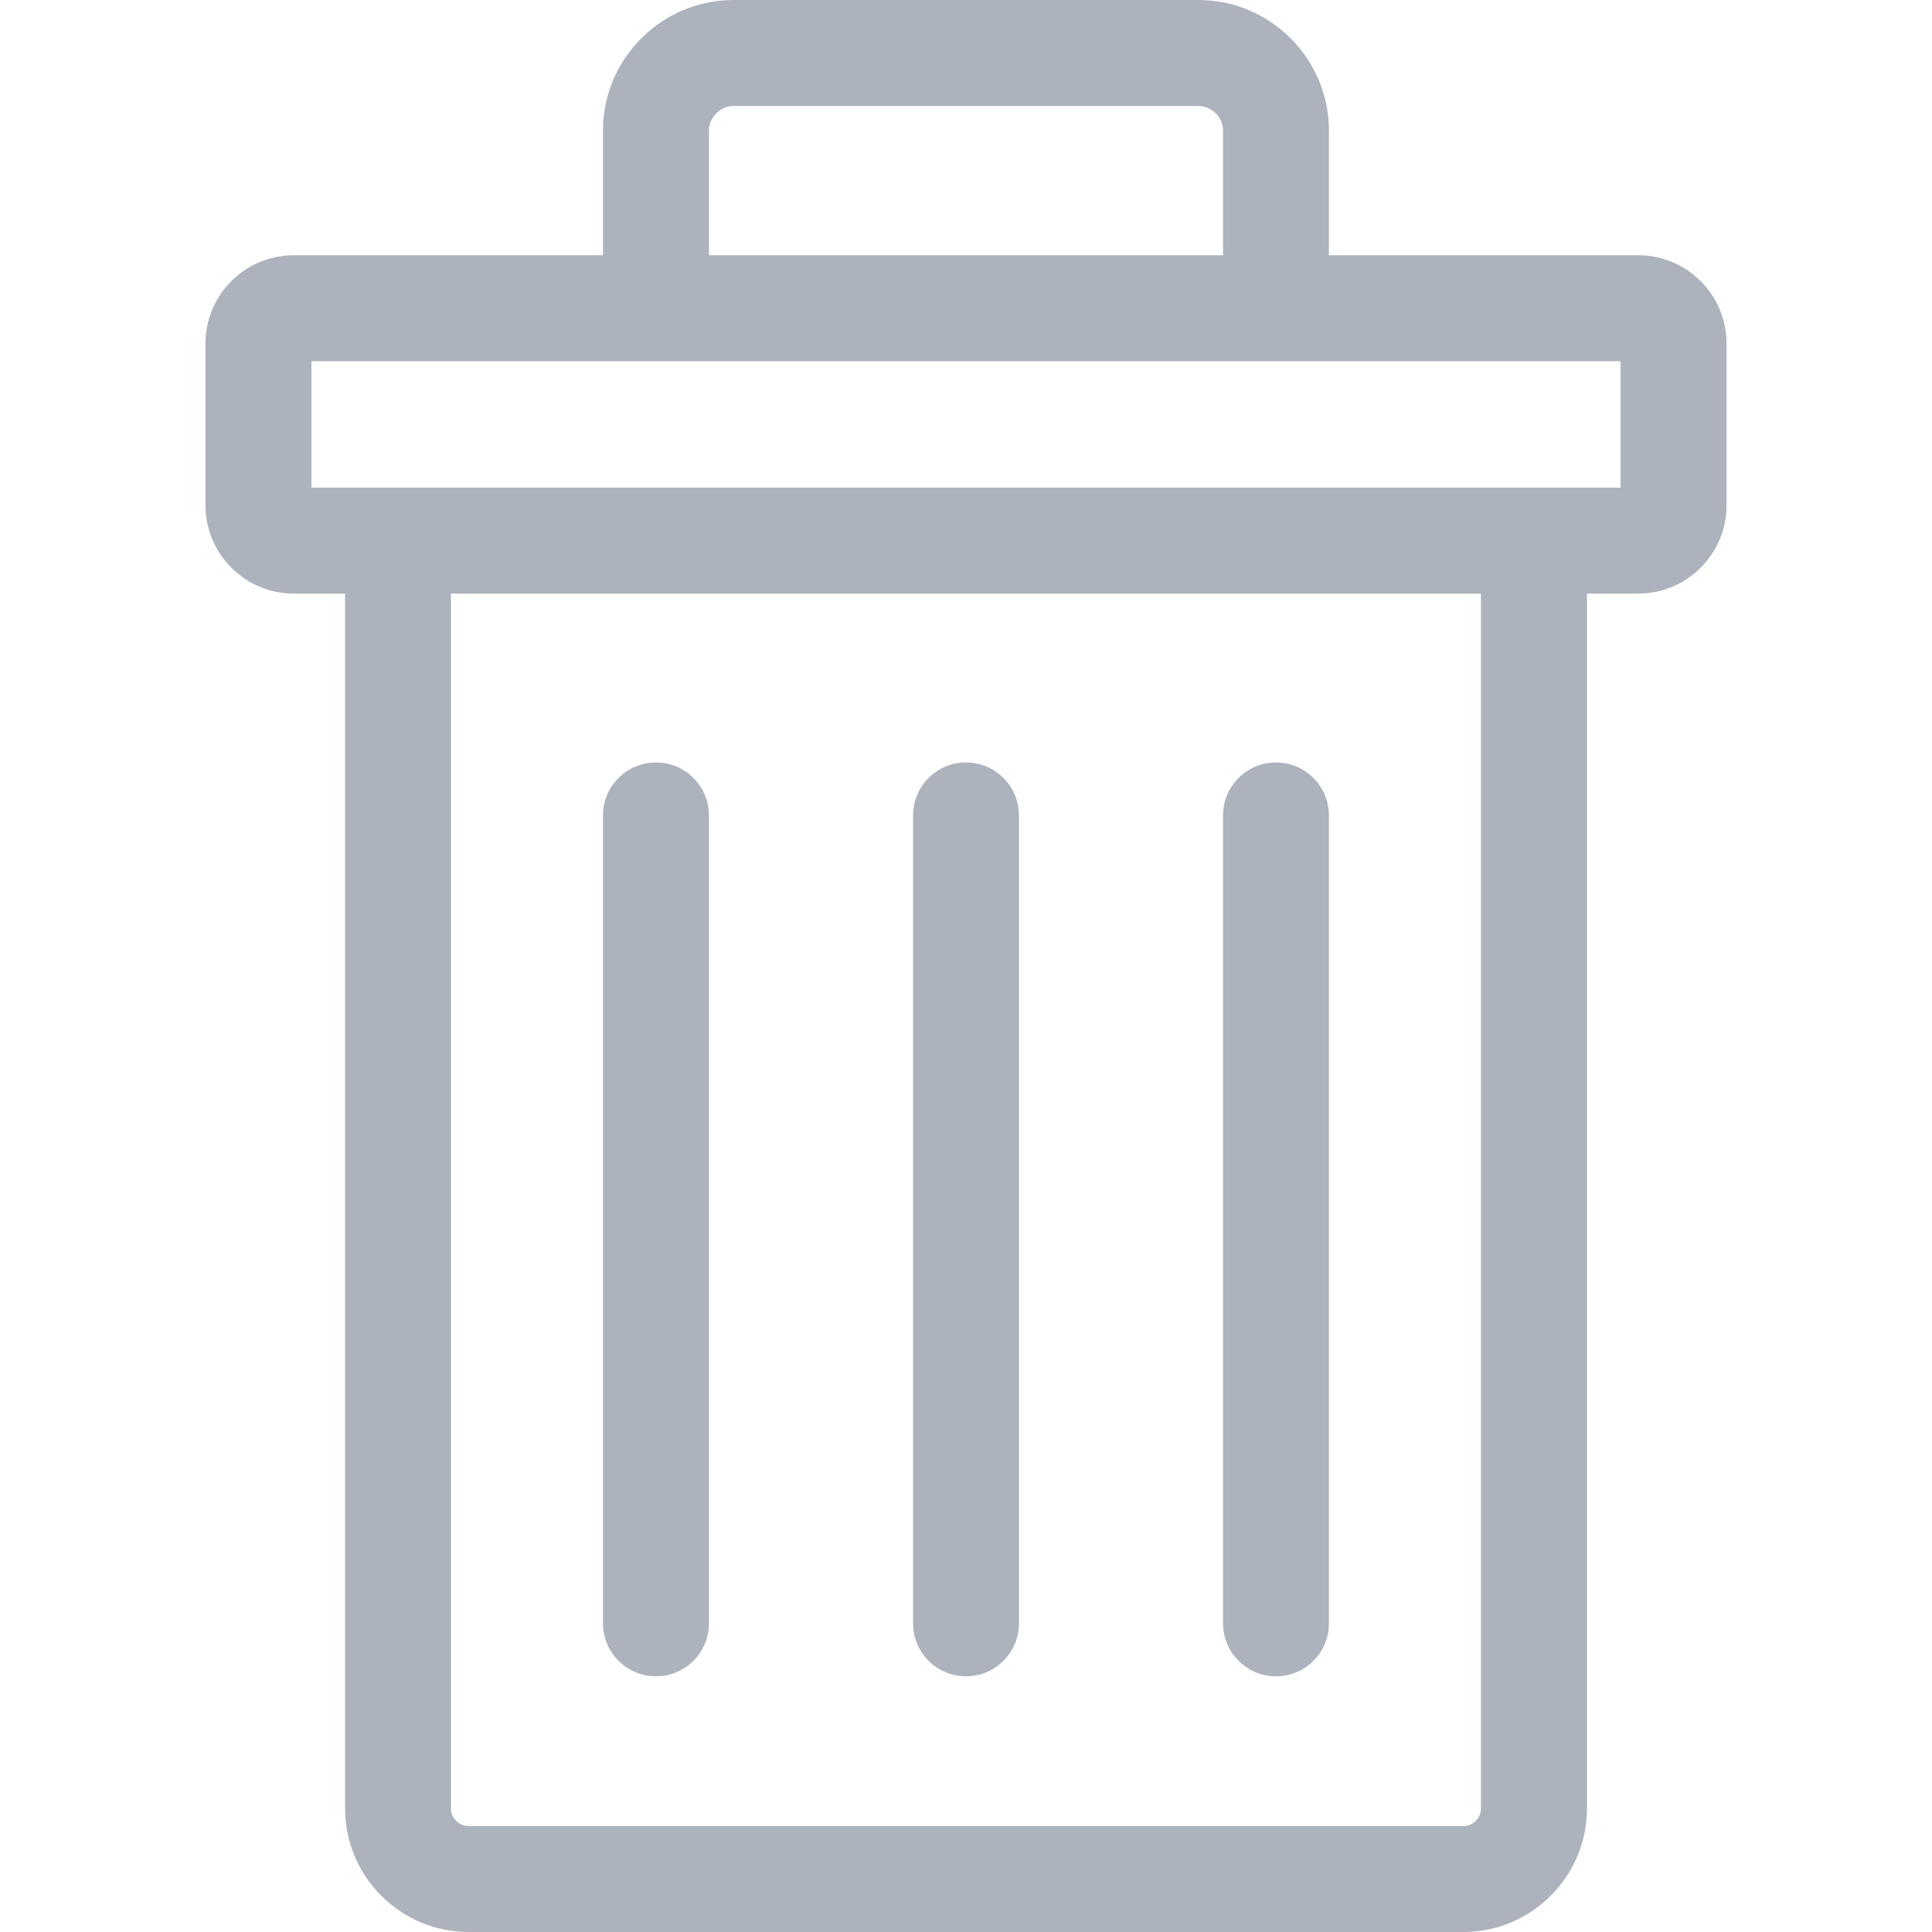 <svg width="20" height="20" viewBox="0 0 20 20" fill="none" xmlns="http://www.w3.org/2000/svg">
	<path
		d="M16.959 2.642H13.757V1.352C13.757 0.607 13.151 0 12.405 0H7.595C6.849 0 6.242 0.607 6.242 1.352V2.642H3.041C2.537 2.642 2.127 3.052 2.127 3.556V5.231C2.127 5.735 2.537 6.145 3.041 6.145H3.572V18.721C3.572 19.426 4.146 20 4.851 20H15.149C15.854 20 16.428 19.426 16.428 18.721V6.145H16.959C17.463 6.145 17.873 5.735 17.873 5.231V3.556C17.873 3.052 17.463 2.642 16.959 2.642ZM7.339 1.352C7.339 1.214 7.456 1.097 7.595 1.097H12.405C12.544 1.097 12.661 1.214 12.661 1.352V2.642H7.339V1.352ZM15.331 18.721C15.331 18.82 15.248 18.903 15.149 18.903H4.851C4.752 18.903 4.668 18.82 4.668 18.721V6.145H15.331V18.721ZM16.776 5.048H3.224V3.739H16.776V5.048Z"
		fill="#ADB3BC" />
	<path
		d="M6.791 17.353C7.094 17.353 7.339 17.108 7.339 16.805V8.441C7.339 8.138 7.094 7.893 6.791 7.893C6.488 7.893 6.242 8.138 6.242 8.441V16.805C6.242 17.108 6.488 17.353 6.791 17.353Z"
		fill="#ADB3BC" />
	<path
		d="M10 17.353C10.303 17.353 10.548 17.108 10.548 16.805V8.441C10.548 8.138 10.303 7.893 10 7.893C9.697 7.893 9.452 8.138 9.452 8.441V16.805C9.452 17.108 9.697 17.353 10 17.353Z"
		fill="#ADB3BC" />
	<path
		d="M13.209 17.353C13.512 17.353 13.757 17.108 13.757 16.805V8.441C13.757 8.138 13.512 7.893 13.209 7.893C12.906 7.893 12.661 8.138 12.661 8.441V16.805C12.661 17.108 12.906 17.353 13.209 17.353Z"
		fill="#ADB3BC" />
</svg>

